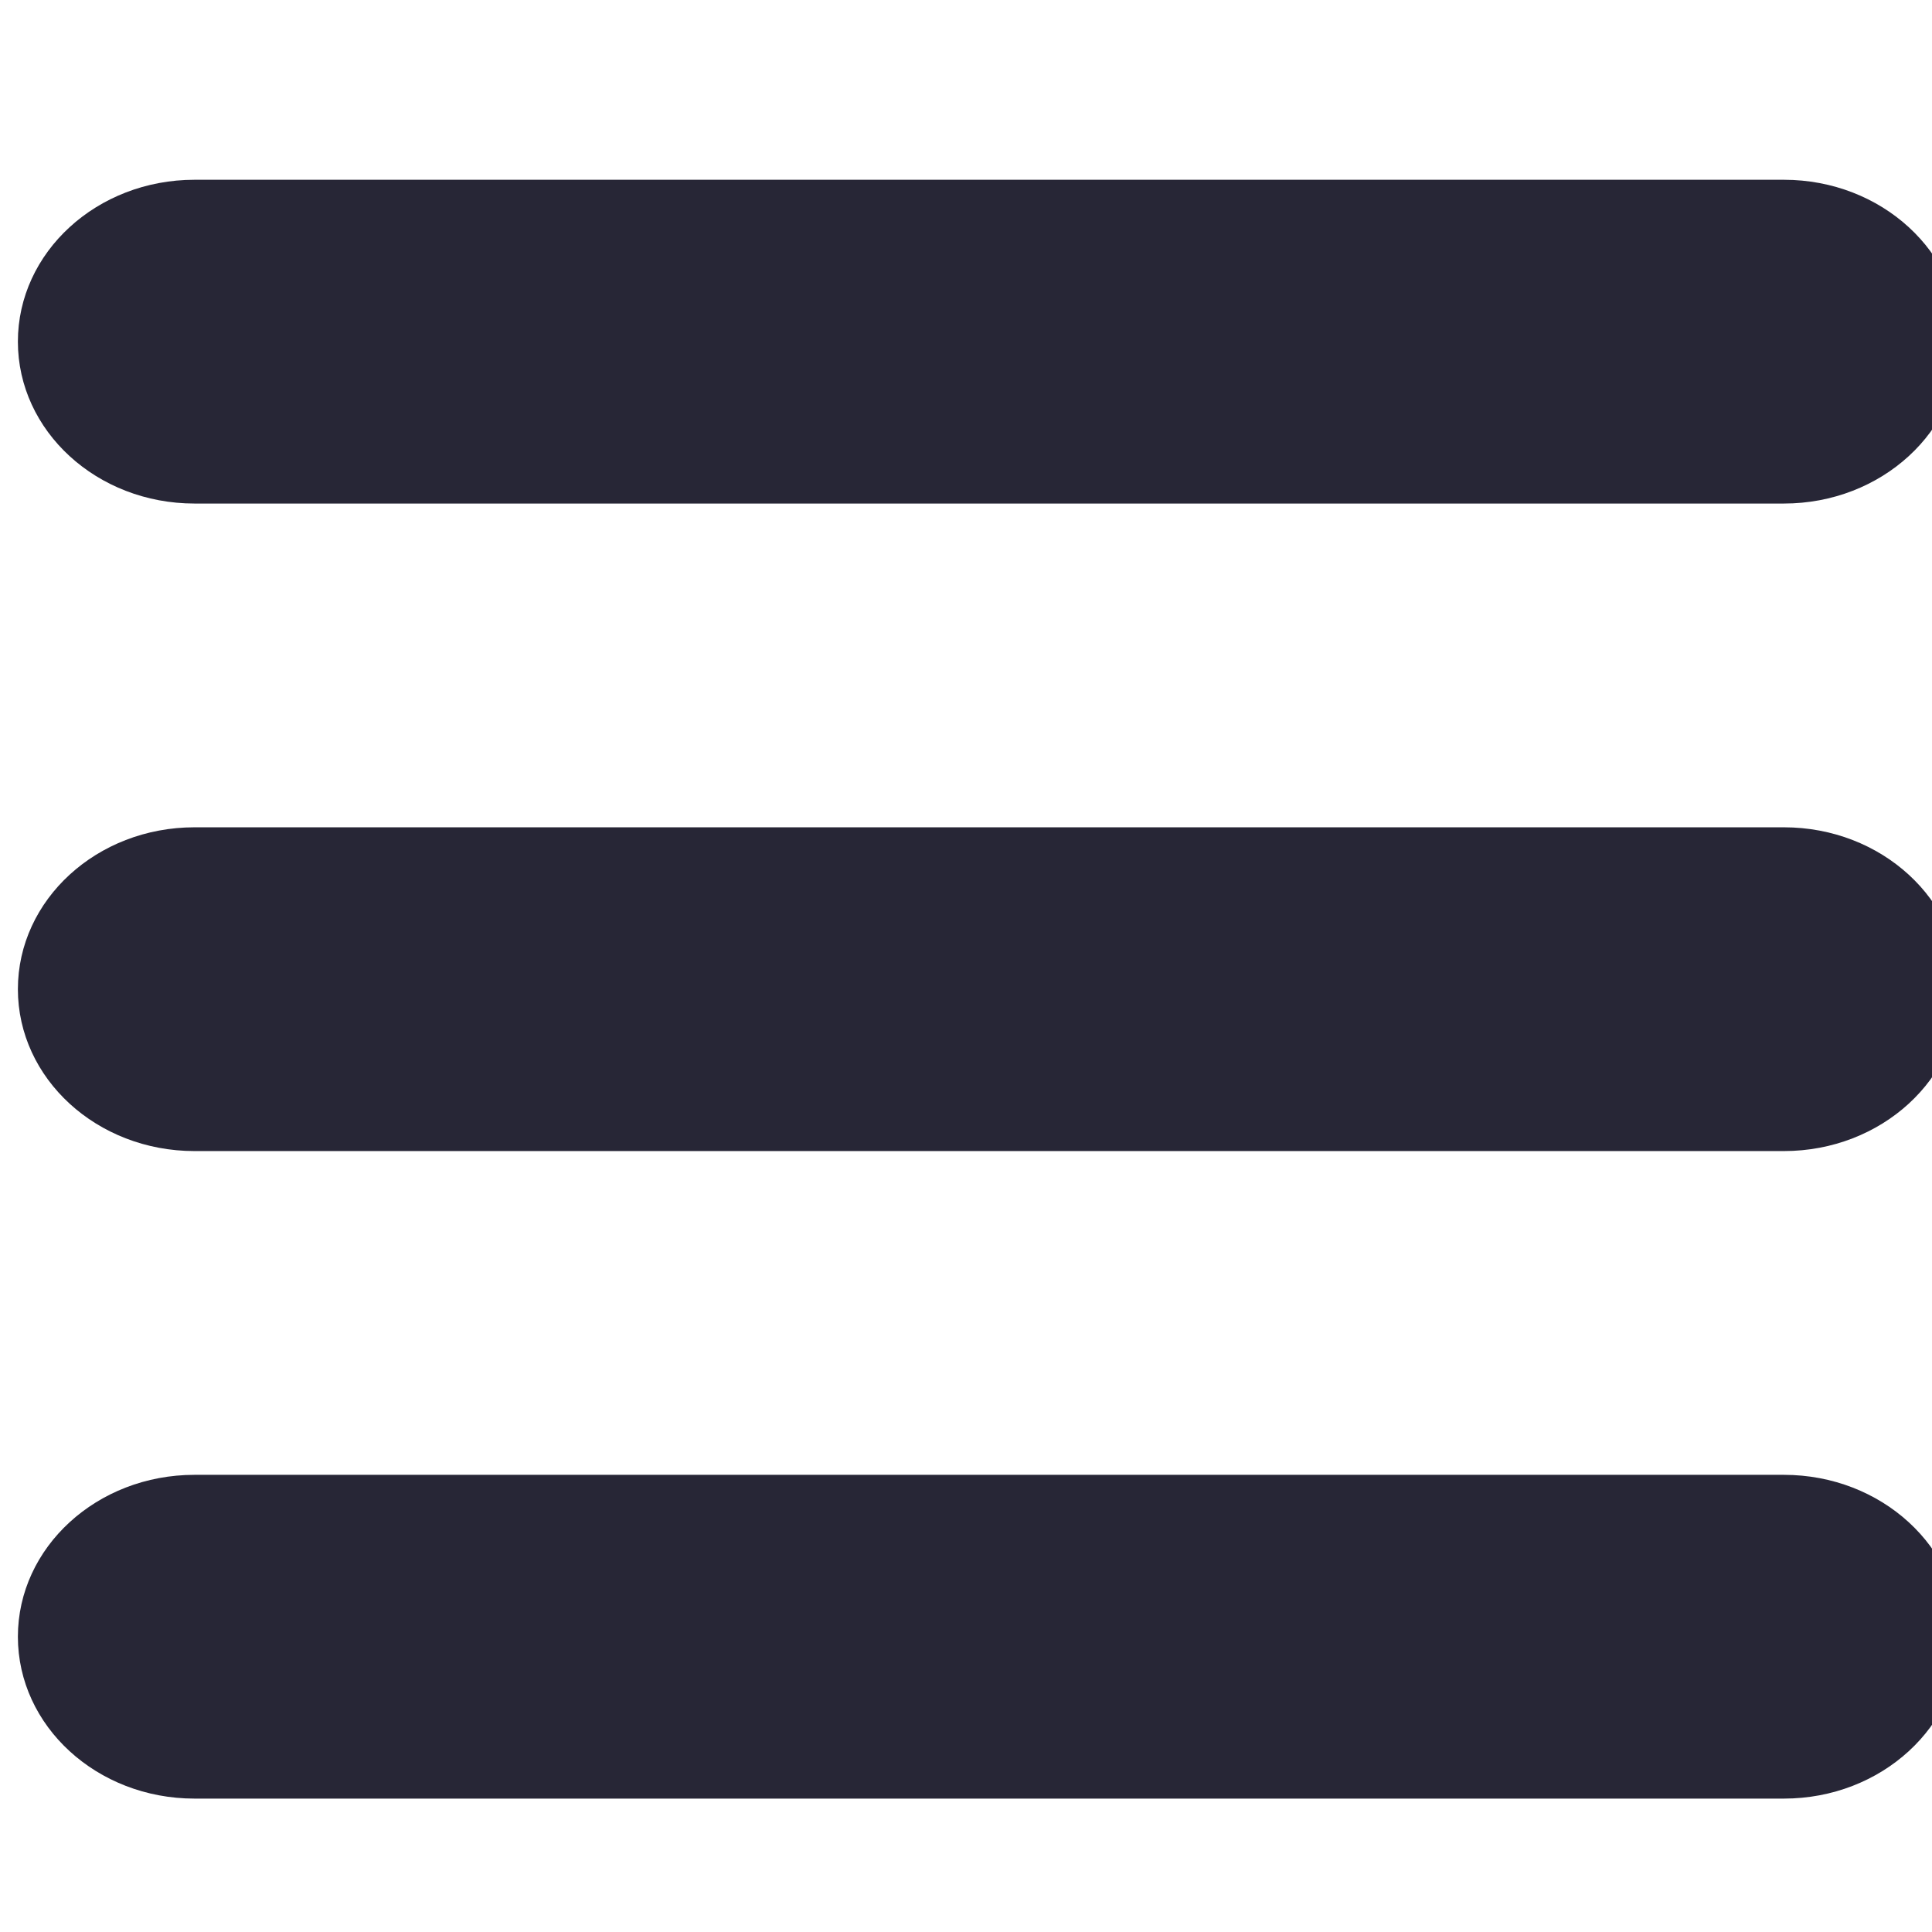 <?xml version="1.0" standalone="no"?><!DOCTYPE svg PUBLIC "-//W3C//DTD SVG 1.1//EN" "http://www.w3.org/Graphics/SVG/1.1/DTD/svg11.dtd"><svg width="16" height="16" viewBox="0 0 16 16" version="1.1" xmlns="http://www.w3.org/2000/svg" xmlns:xlink="http://www.w3.org/1999/xlink"><defs><style type="text/css"><![CDATA[
@font-face { font-family: ifont; src: url("//at.alicdn.com/t/font_1442373896_4754455.eot?#iefix") format("embedded-opentype"), url("//at.alicdn.com/t/font_1442373896_4754455.woff") format("woff"), url("//at.alicdn.com/t/font_1442373896_4754455.ttf") format("truetype"), url("//at.alicdn.com/t/font_1442373896_4754455.svg#ifont") format("svg"); }

]]></style></defs><g class="transform-group"><g transform="scale(0.016, 0.016)"><path d="M100.68 93.049l822.66 0c50.488 0 91.4 37.517 91.4 83.79 0 46.272-40.913 83.79-91.4 83.79L100.68 260.63c-50.507 0-91.421-37.518-91.421-83.79C9.259 130.567 50.172 93.049 100.68 93.049zM100.68 428.21l822.66 0c50.488 0 91.4 37.517 91.4 83.79s-40.913 83.79-91.4 83.79L100.68 595.79c-50.507 0-91.421-37.517-91.421-83.79S50.172 428.21 100.68 428.21zM100.68 763.37l822.66 0c50.488 0 91.4 37.517 91.4 83.79 0 46.272-40.913 83.79-91.4 83.79L100.68 930.951c-50.507 0-91.421-37.517-91.421-83.79C9.259 800.888 50.172 763.37 100.68 763.37z" fill="#272636"></path></g></g></svg>